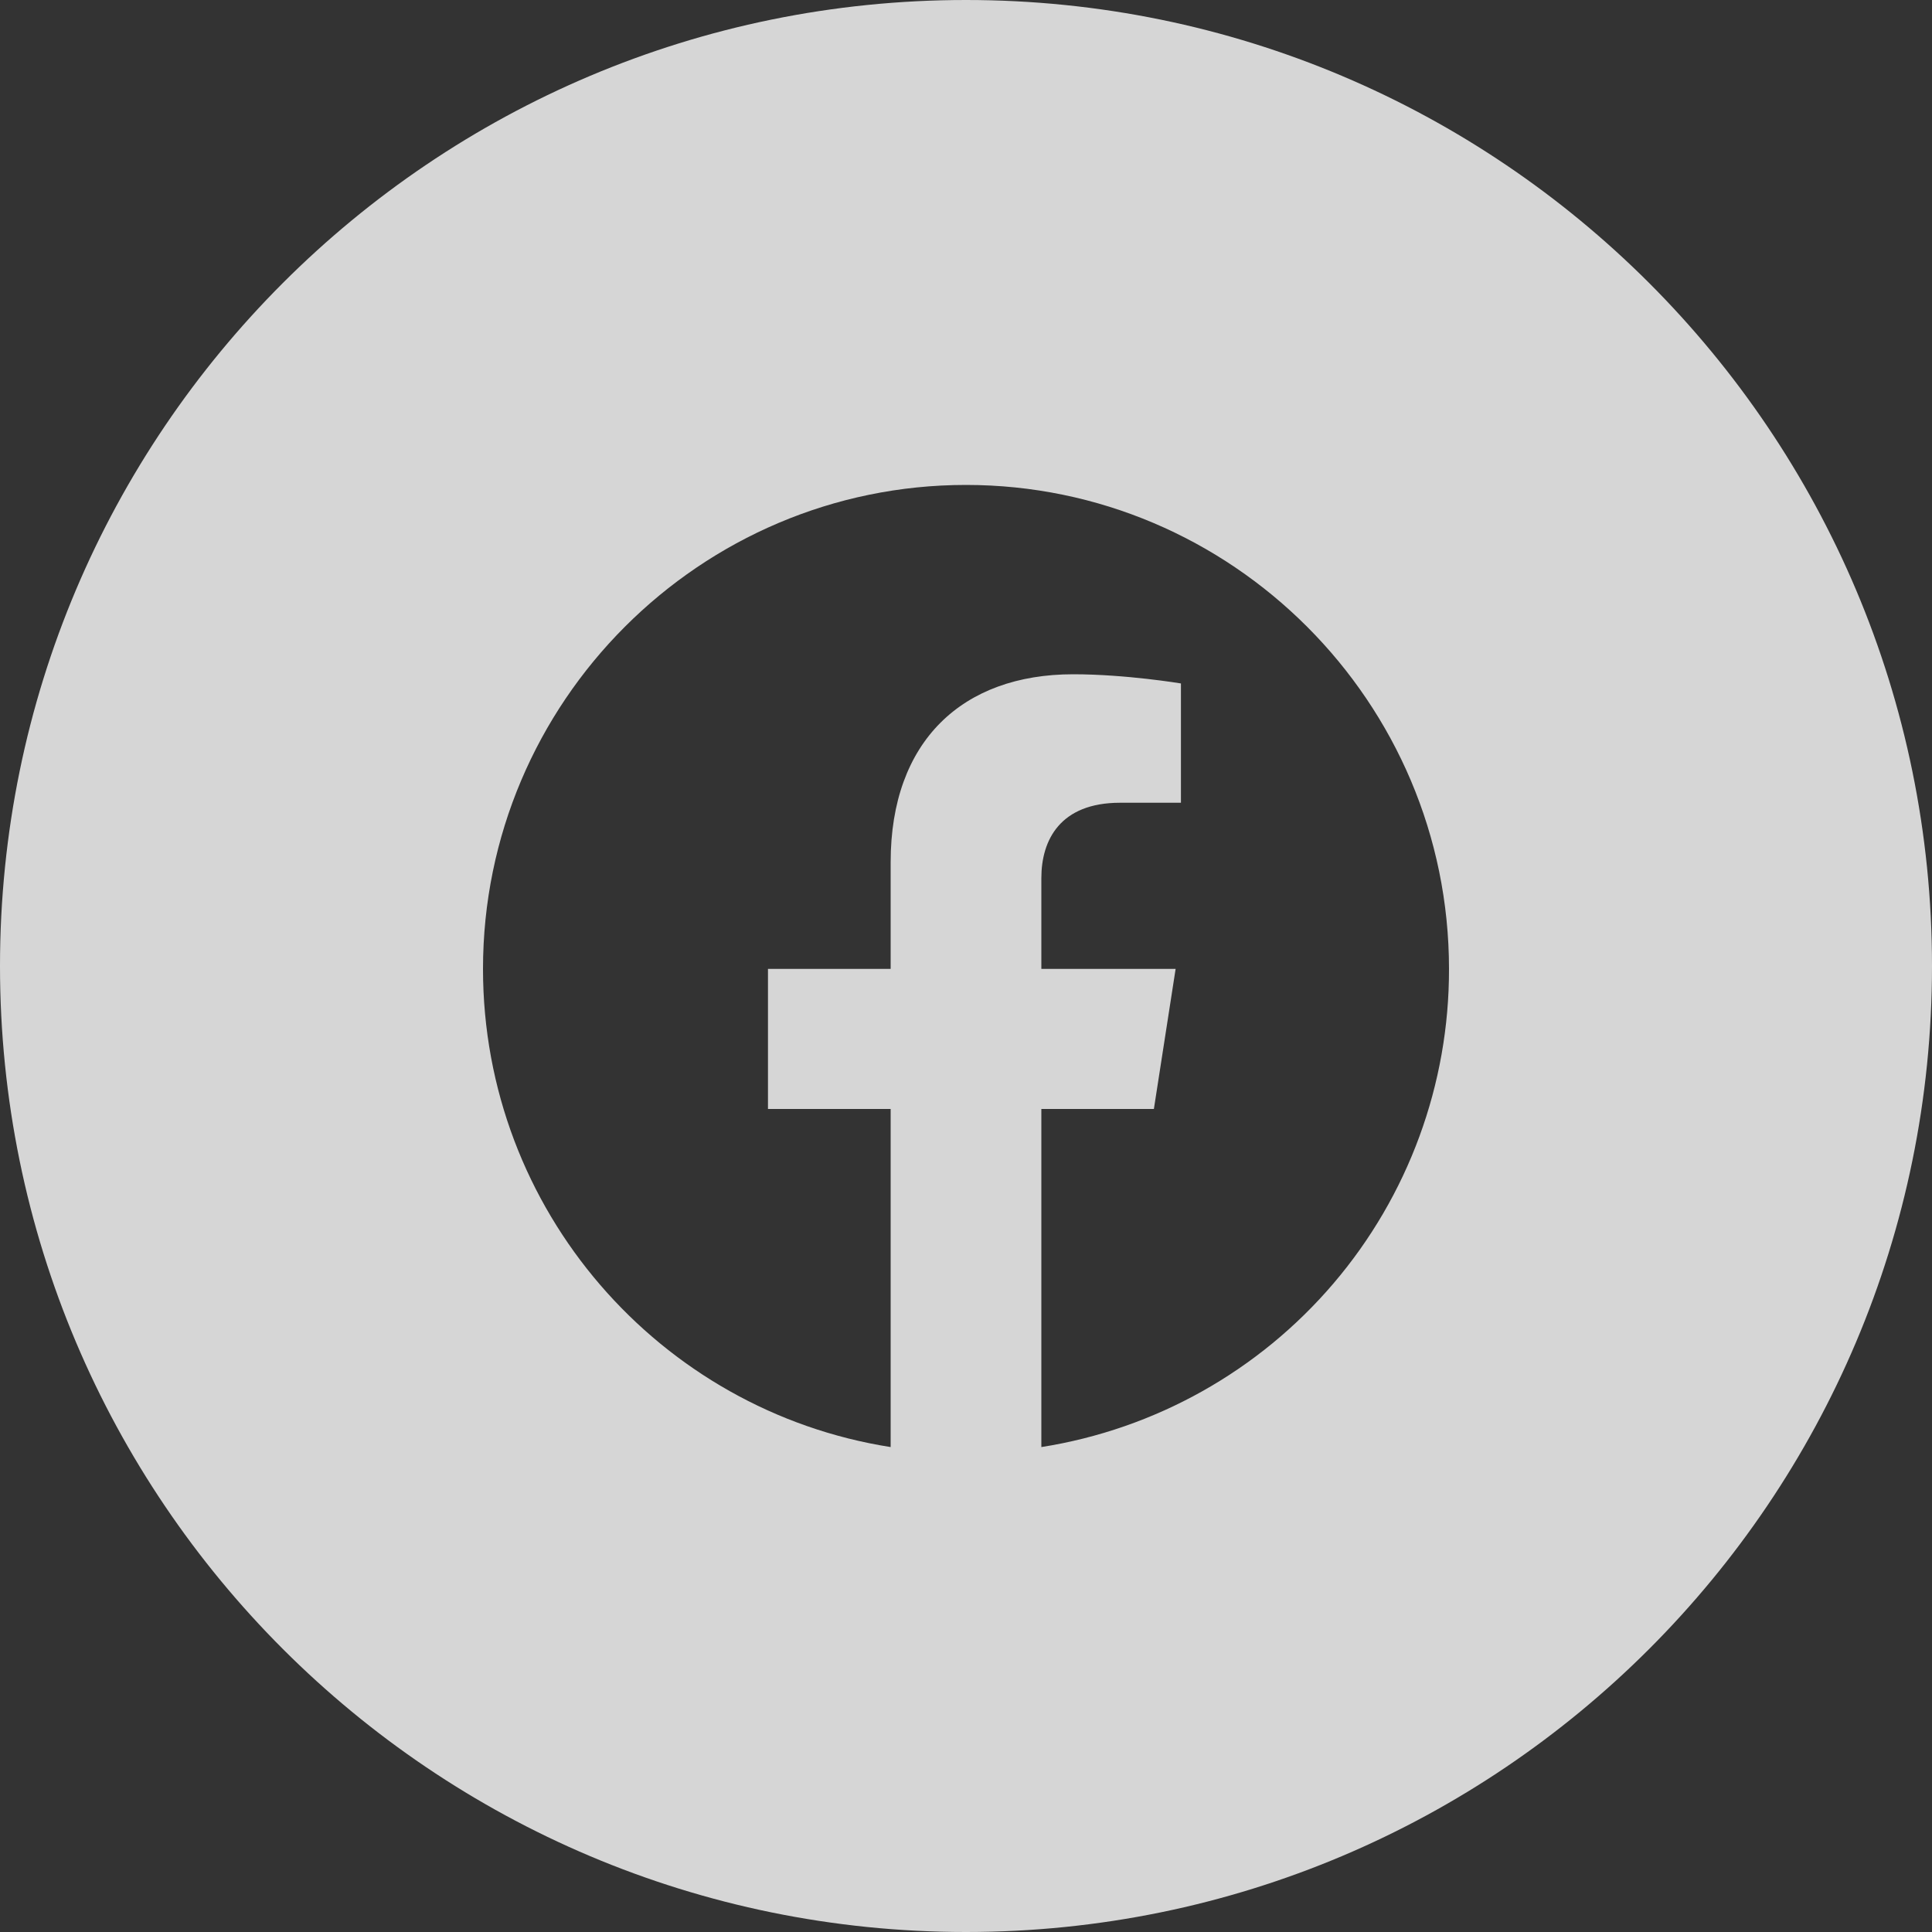 <svg width="40" height="40" viewBox="0 0 40 40" fill="none" xmlns="http://www.w3.org/2000/svg">
<rect x="0" y="0" width="40" height="40" fill="#333333" stroke="none"/>
<g opacity="0.8">
<path fill-rule="evenodd" clip-rule="evenodd" d="M20 40C31.046 40 40 31.046 40 20C40 8.954 31.046 0 20 0C8.954 0 0 8.954 0 20C0 31.046 8.954 40 20 40ZM10 20.06C10 14.53 14.5 10.04 20 10.04C25.5 10.04 30 14.53 30 20.06C30.005 22.446 29.158 24.755 27.61 26.57C26.062 28.386 23.916 29.588 21.56 29.96V22.96H23.89L24.34 20.06H21.56V18.18C21.56 17.39 21.95 16.62 23.19 16.62H24.45V14.15C24.45 14.15 23.31 13.96 22.22 13.96C19.93 13.96 18.44 15.34 18.44 17.85V20.06H15.9V22.96H18.44V29.96C13.66 29.21 10 25.06 10 20.06Z" fill="white"/>
</g>
</svg>
